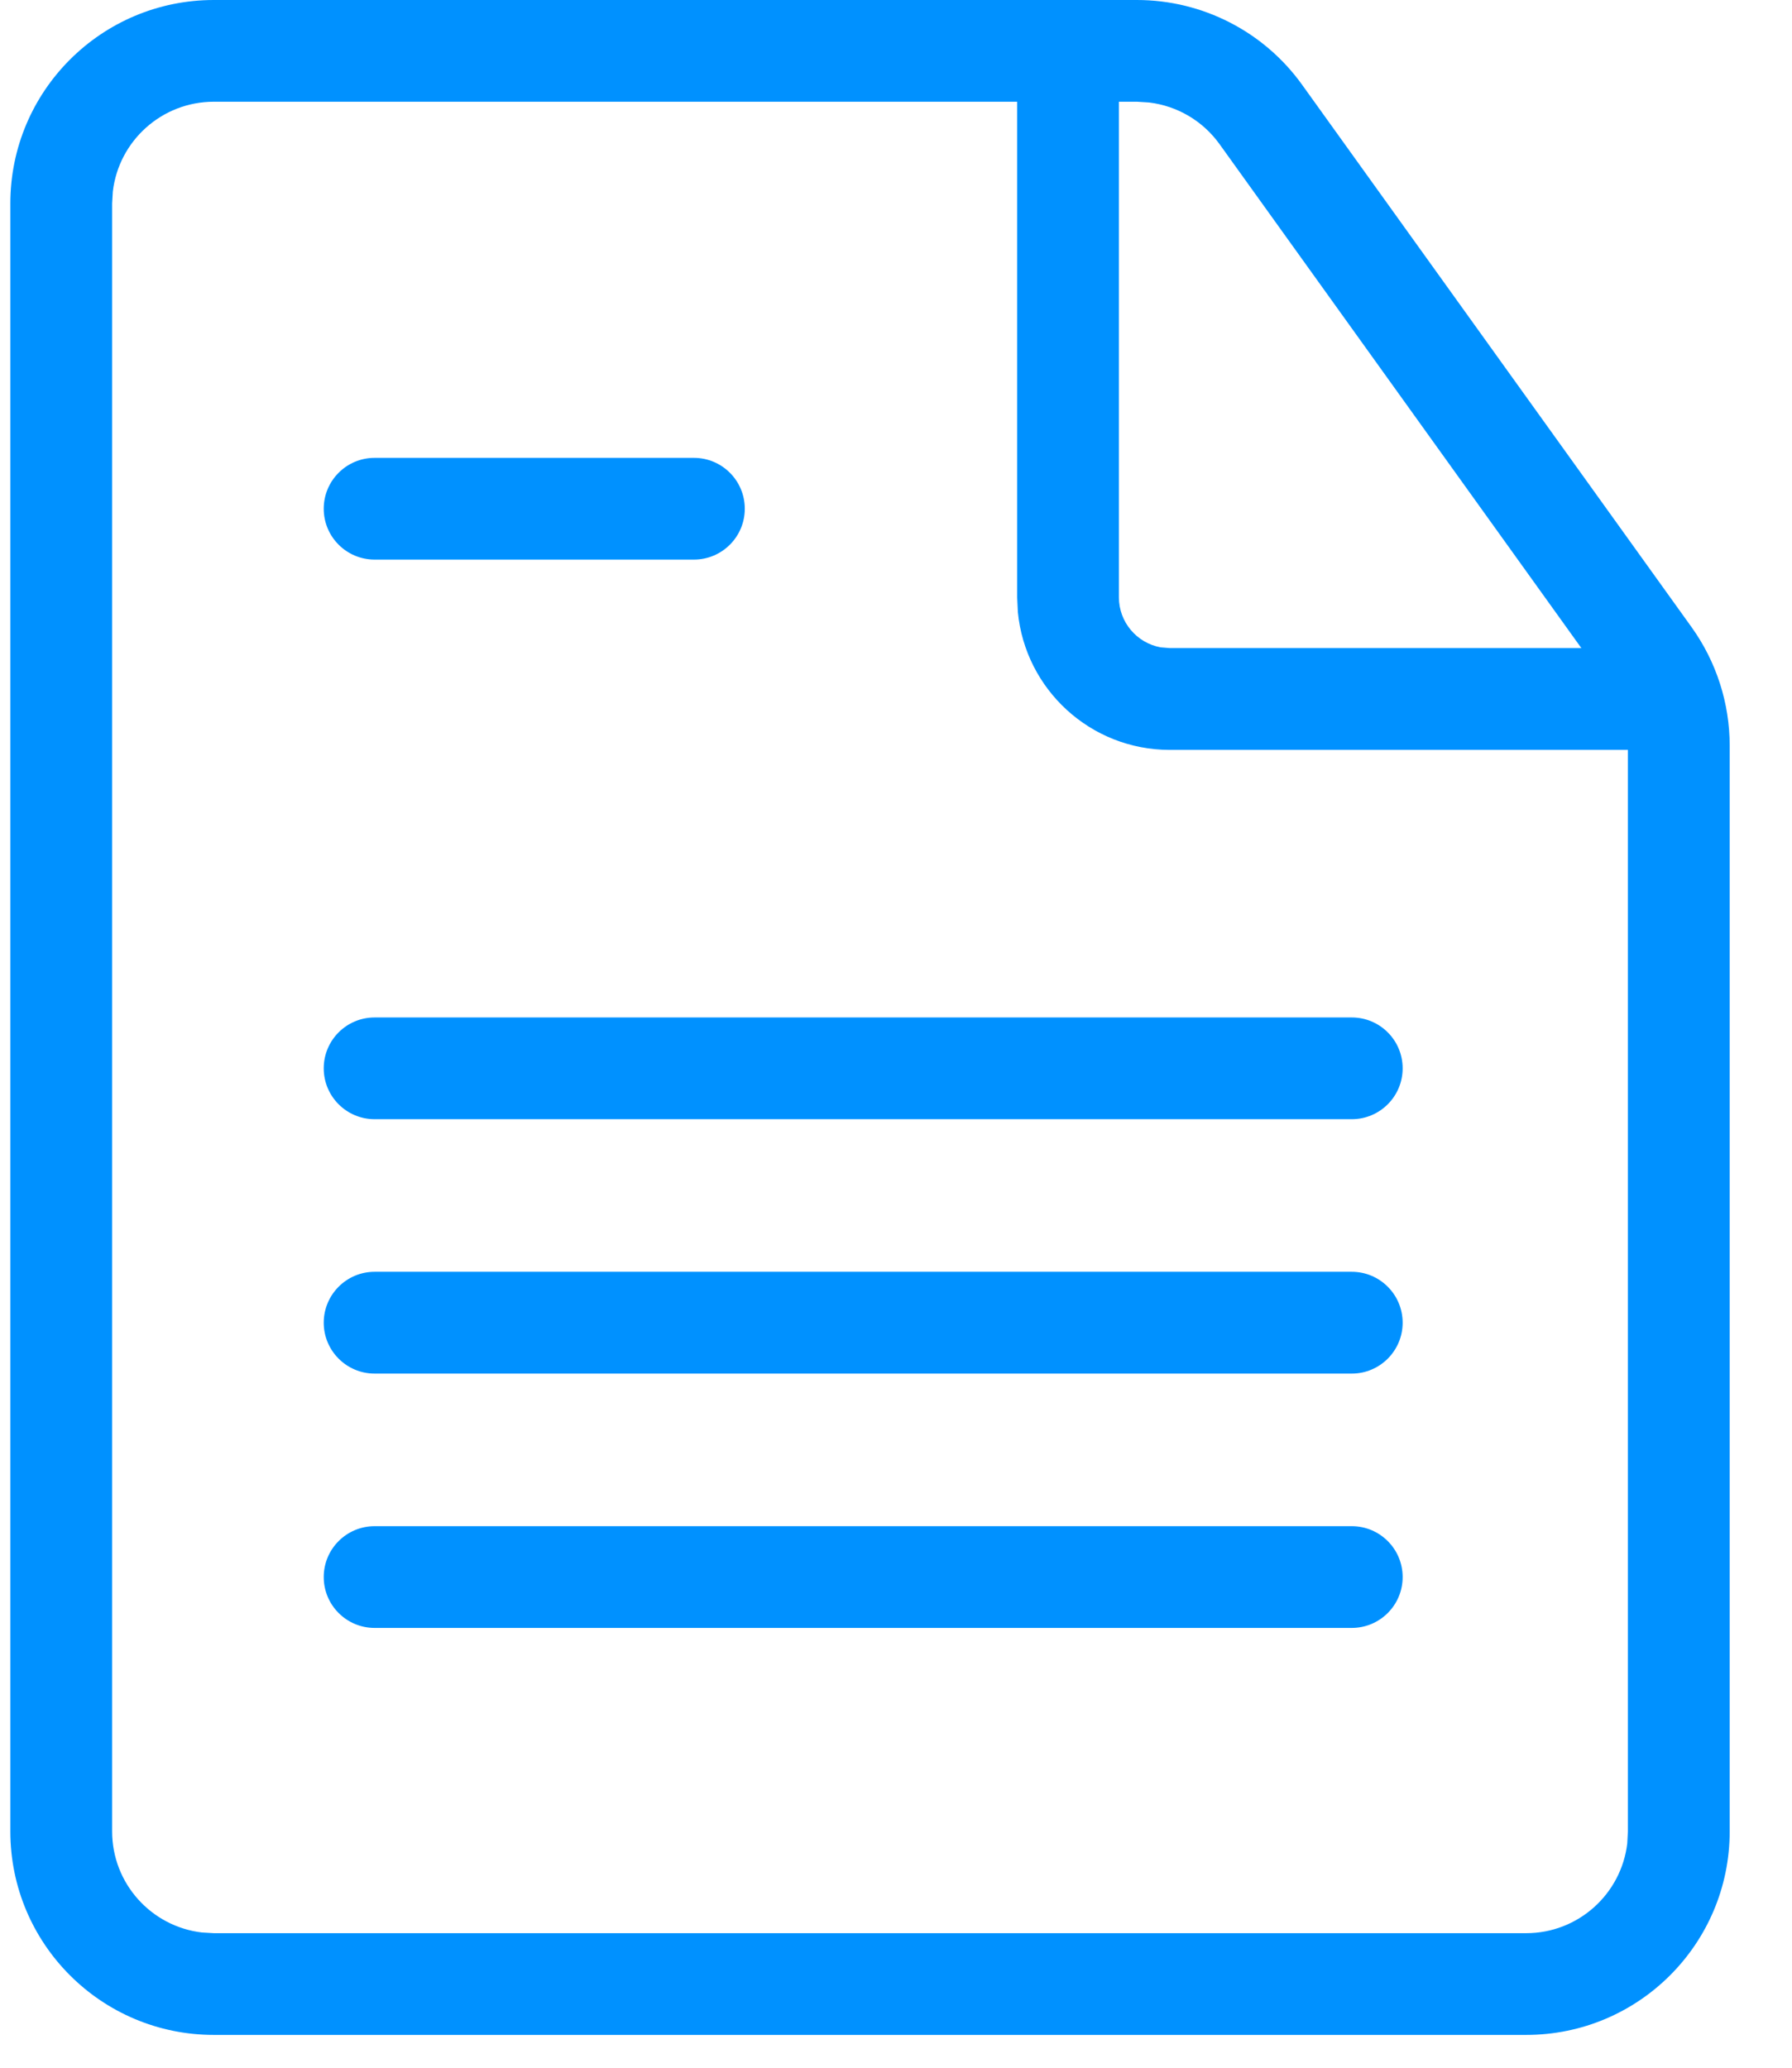 <svg width="26" height="30" viewBox="0 0 26 30" fill="none" xmlns="http://www.w3.org/2000/svg">
<path fill-rule="evenodd" clip-rule="evenodd" d="M18.893 1.231C18.339 0.458 17.446 0 16.495 0H3.103C1.472 0 0.15 1.322 0.15 2.952V26.571C0.15 28.202 1.472 29.524 3.103 29.524H22.143C23.774 29.524 25.096 28.202 25.096 26.571V10.819C25.096 10.202 24.902 9.6 24.542 9.098L18.893 1.231ZM3.103 1.476H16.495L16.672 1.487C17.08 1.536 17.452 1.754 17.694 2.091L23.343 9.959L23.441 10.115C23.558 10.33 23.619 10.572 23.619 10.819V26.571L23.61 26.744C23.524 27.478 22.9 28.048 22.143 28.048H3.103L2.931 28.038C2.196 27.952 1.627 27.328 1.627 26.571V2.952L1.637 2.78C1.722 2.046 2.346 1.476 3.103 1.476Z" fill="#0091FF"/>
<path d="M10.068 6.643C10.475 6.643 10.806 6.973 10.806 7.381C10.806 7.789 10.475 8.119 10.068 8.119H5.435C5.028 8.119 4.697 7.789 4.697 7.381C4.697 6.973 5.028 6.643 5.435 6.643H10.068Z" fill="#0091FF"/>
<path d="M19.613 14.762C20.02 14.762 20.351 15.092 20.351 15.5C20.351 15.908 20.02 16.238 19.613 16.238H5.435C5.028 16.238 4.697 15.908 4.697 15.5C4.697 15.092 5.028 14.762 5.435 14.762H19.613Z" fill="#0091FF"/>
<path d="M19.613 18.452C20.02 18.452 20.351 18.783 20.351 19.191C20.351 19.598 20.02 19.929 19.613 19.929H5.435C5.028 19.929 4.697 19.598 4.697 19.191C4.697 18.783 5.028 18.452 5.435 18.452H19.613Z" fill="#0091FF"/>
<path d="M19.613 22.143C20.02 22.143 20.351 22.473 20.351 22.881C20.351 23.289 20.02 23.619 19.613 23.619H5.435C5.028 23.619 4.697 23.289 4.697 22.881C4.697 22.473 5.028 22.143 5.435 22.143H19.613Z" fill="#0091FF"/>
<path d="M15.496 0.134C15.858 0.134 16.16 0.395 16.222 0.74L16.234 0.872V8.665C16.234 9.028 16.495 9.329 16.839 9.392L16.972 9.403H24.019C24.426 9.403 24.757 9.734 24.757 10.142C24.757 10.504 24.496 10.805 24.151 10.868L24.019 10.88H16.972C15.821 10.88 14.875 10.001 14.768 8.879L14.758 8.665V0.872C14.758 0.465 15.088 0.134 15.496 0.134Z" fill="#0091FF"/>
</svg>
